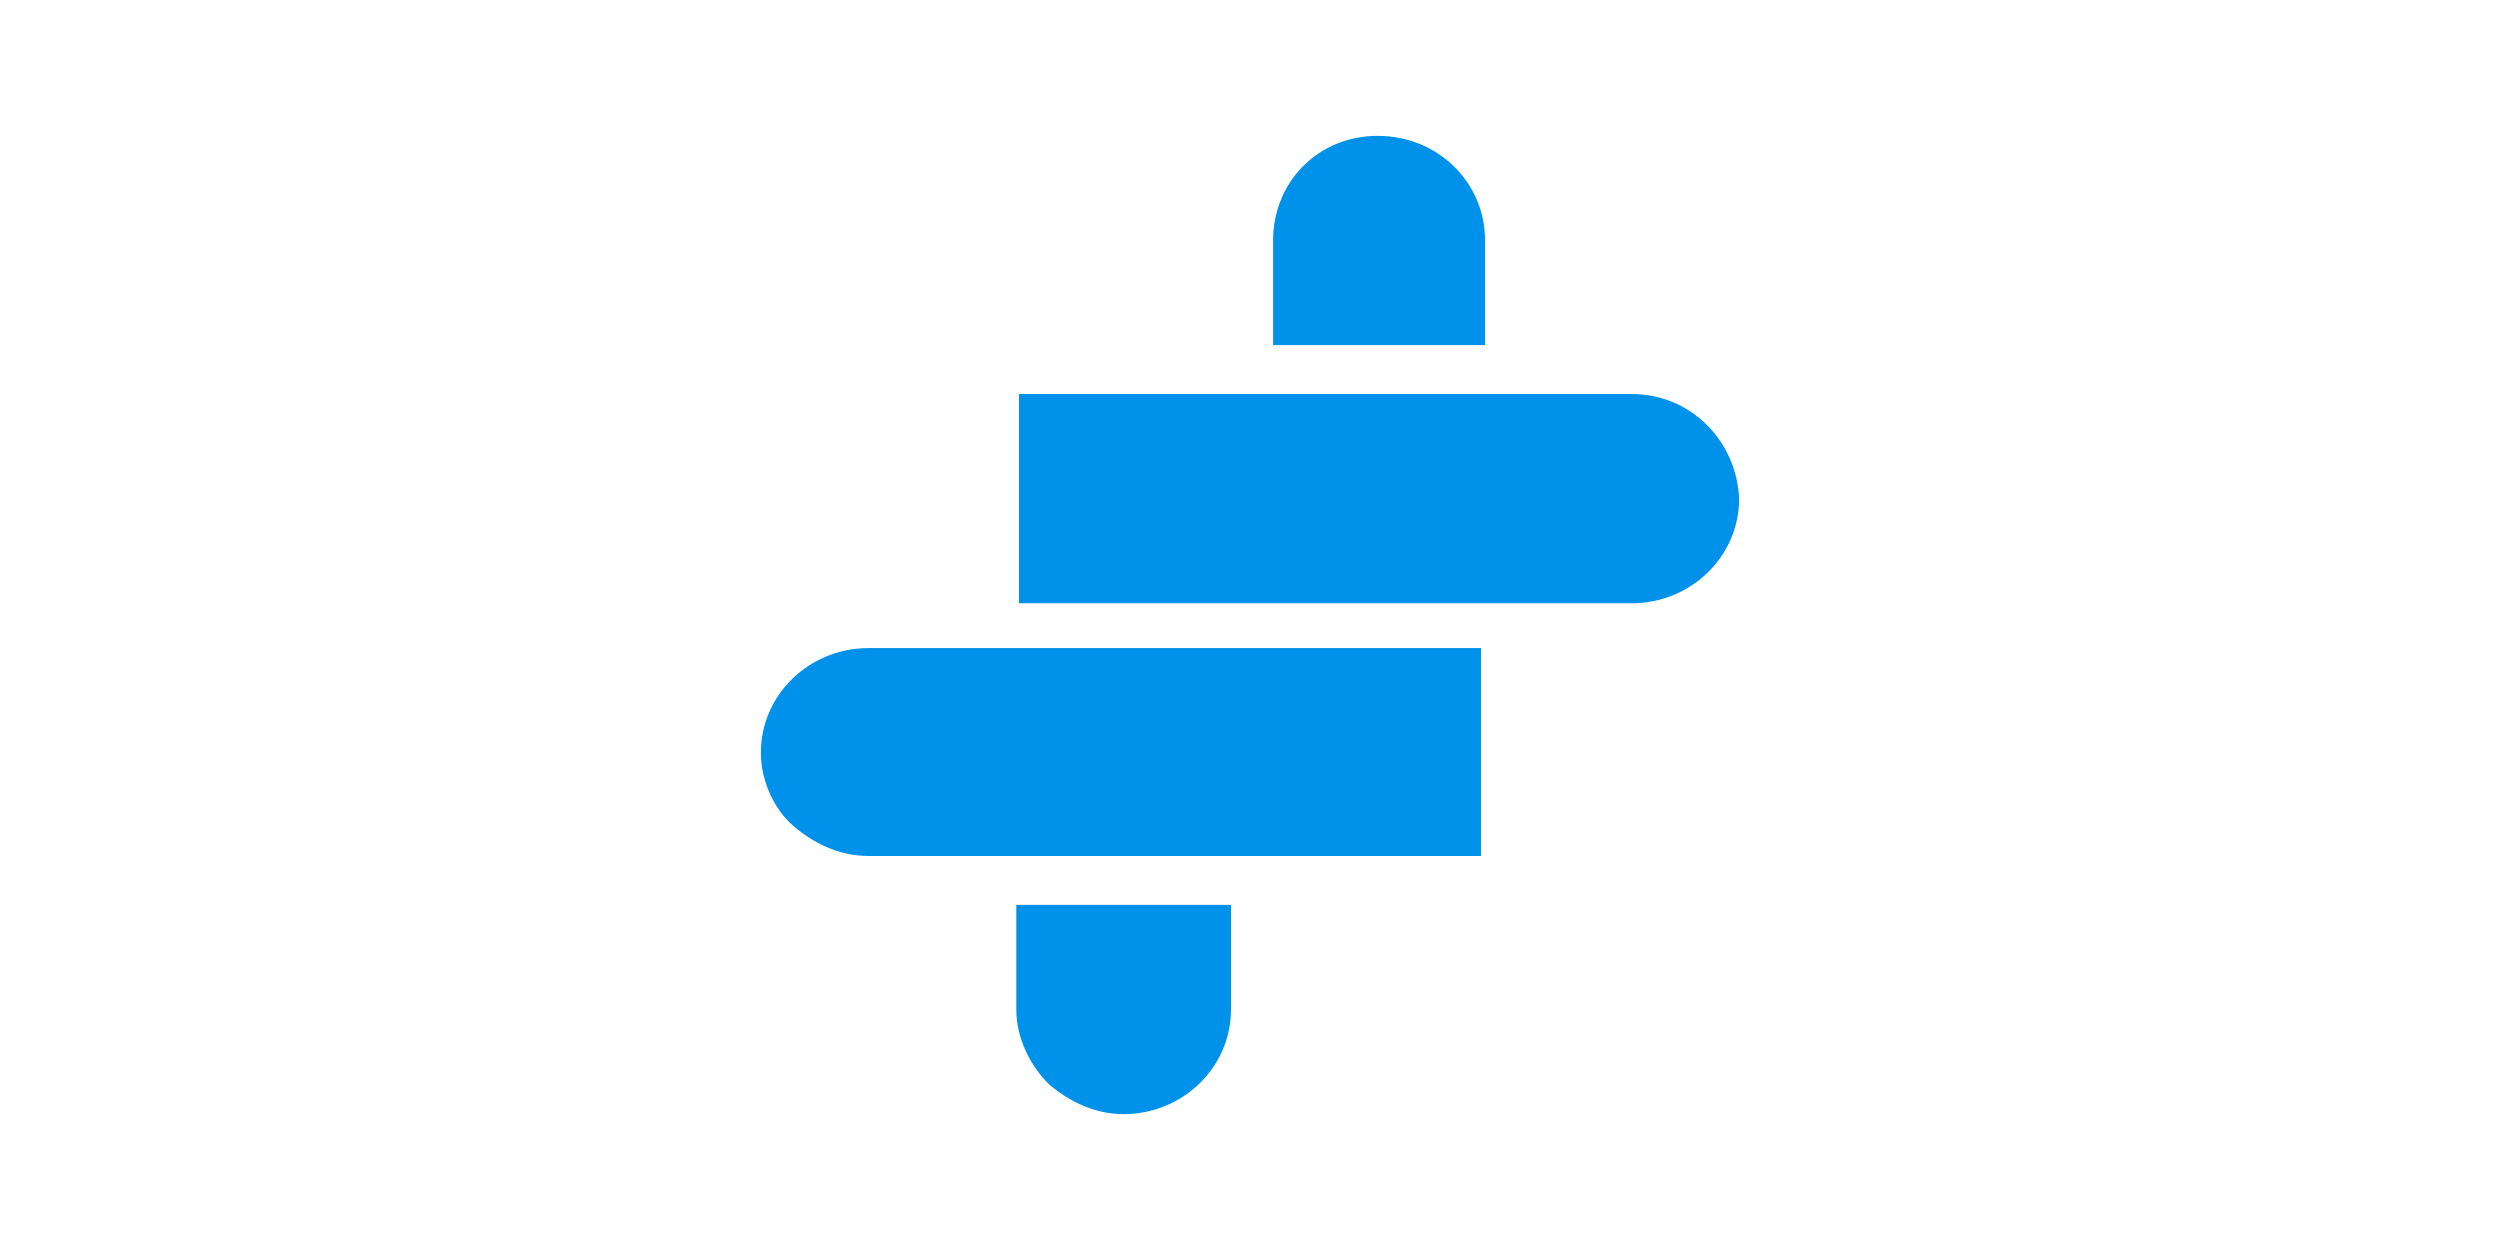 <svg xmlns="http://www.w3.org/2000/svg" width="300" height="150" viewBox="-10 -10 92 92">
    <path fill="#0091eb" d="M7.9,53c-2.2,0-4.1-1-5.5-2.2S0,47.5,0,45.4c0-4.3,3.6-7.7,7.9-7.7h26.6l0,0H53V53L7.9,53z"/>
    <path fill="#0091eb" d="M34.6,56.6v7.7c0,4.3-3.6,7.7-7.9,7.7c-2.2,0-4.1-1-5.5-2.2c-1.4-1.4-2.4-3.4-2.4-5.5v-7.7
	C18.7,56.6,34.6,56.6,34.6,56.6z"/>
    <path fill="#0091eb" d="M37.7,15.4V7.7C37.7,3.4,41,0,45.4,0s7.9,3.4,7.9,7.7v7.7H37.7z"/>
    <path fill="#0091eb" d="M19,19h45.1c4.3,0,7.7,3.4,7.9,7.7c0,4.3-3.6,7.7-7.9,7.7H41.8H19C19,34.3,19,19,19,19z"/>
</svg>
